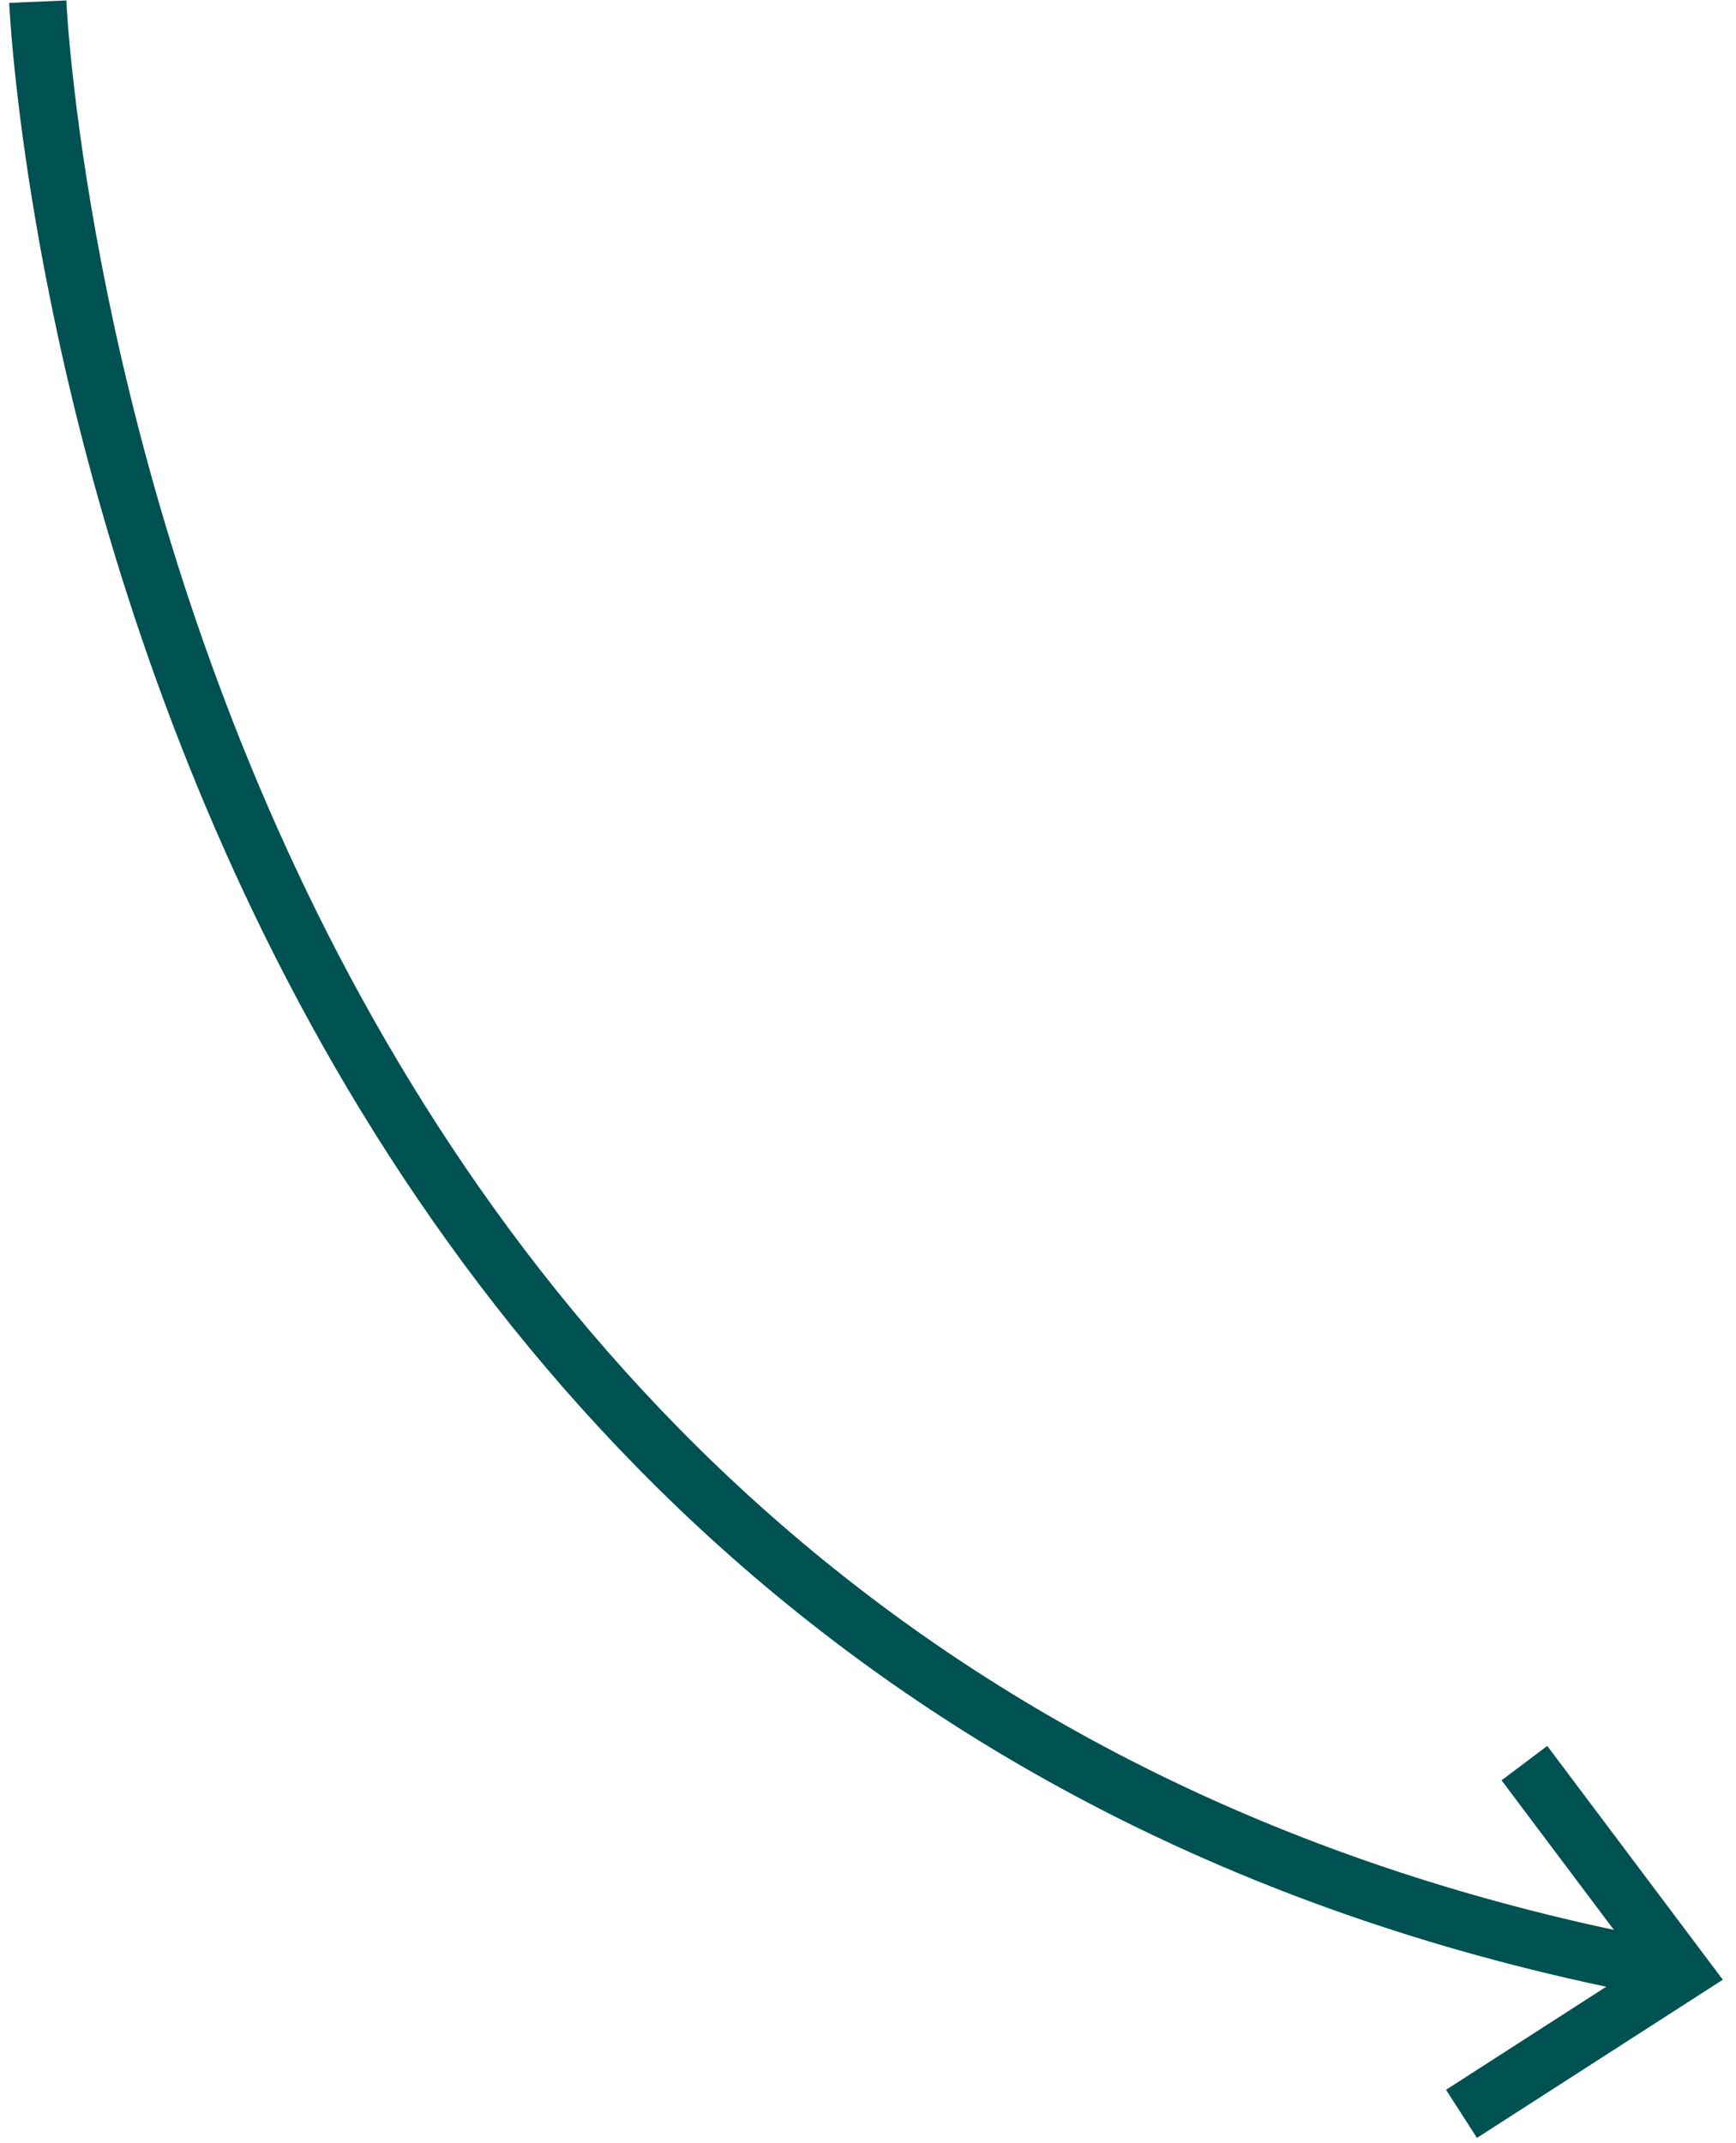 <svg xmlns="http://www.w3.org/2000/svg" id="Component_16_1" width="62.418" height="77.025" viewBox="0 0 62.418 77.025">
    <defs>
        <clipPath id="clip-path">
            <path id="Path_121" fill="none" d="M0 0h62.418v77.025H0z"/>
        </clipPath>
        <style>
            .cls-3{fill:none;stroke:#005151;stroke-width:2.056px}
        </style>
    </defs>
    <g id="Group_115" transform="rotate(180 31.209 38.513)">
        <g id="Group_113" clip-path="url(#clip-path)">
            <g id="Group_111" transform="translate(1.96 6.137)">
                <path id="Path_119" d="M59.1 70.829S56.511 10.137 0 0" class="cls-3"/>
            </g>
            <g id="Group_112" transform="translate(1.96 1.05)">
                <path id="Path_120" d="M5.648 12.606L0 5.087 7.91 0" class="cls-3"/>
            </g>
        </g>
    </g>
</svg>
